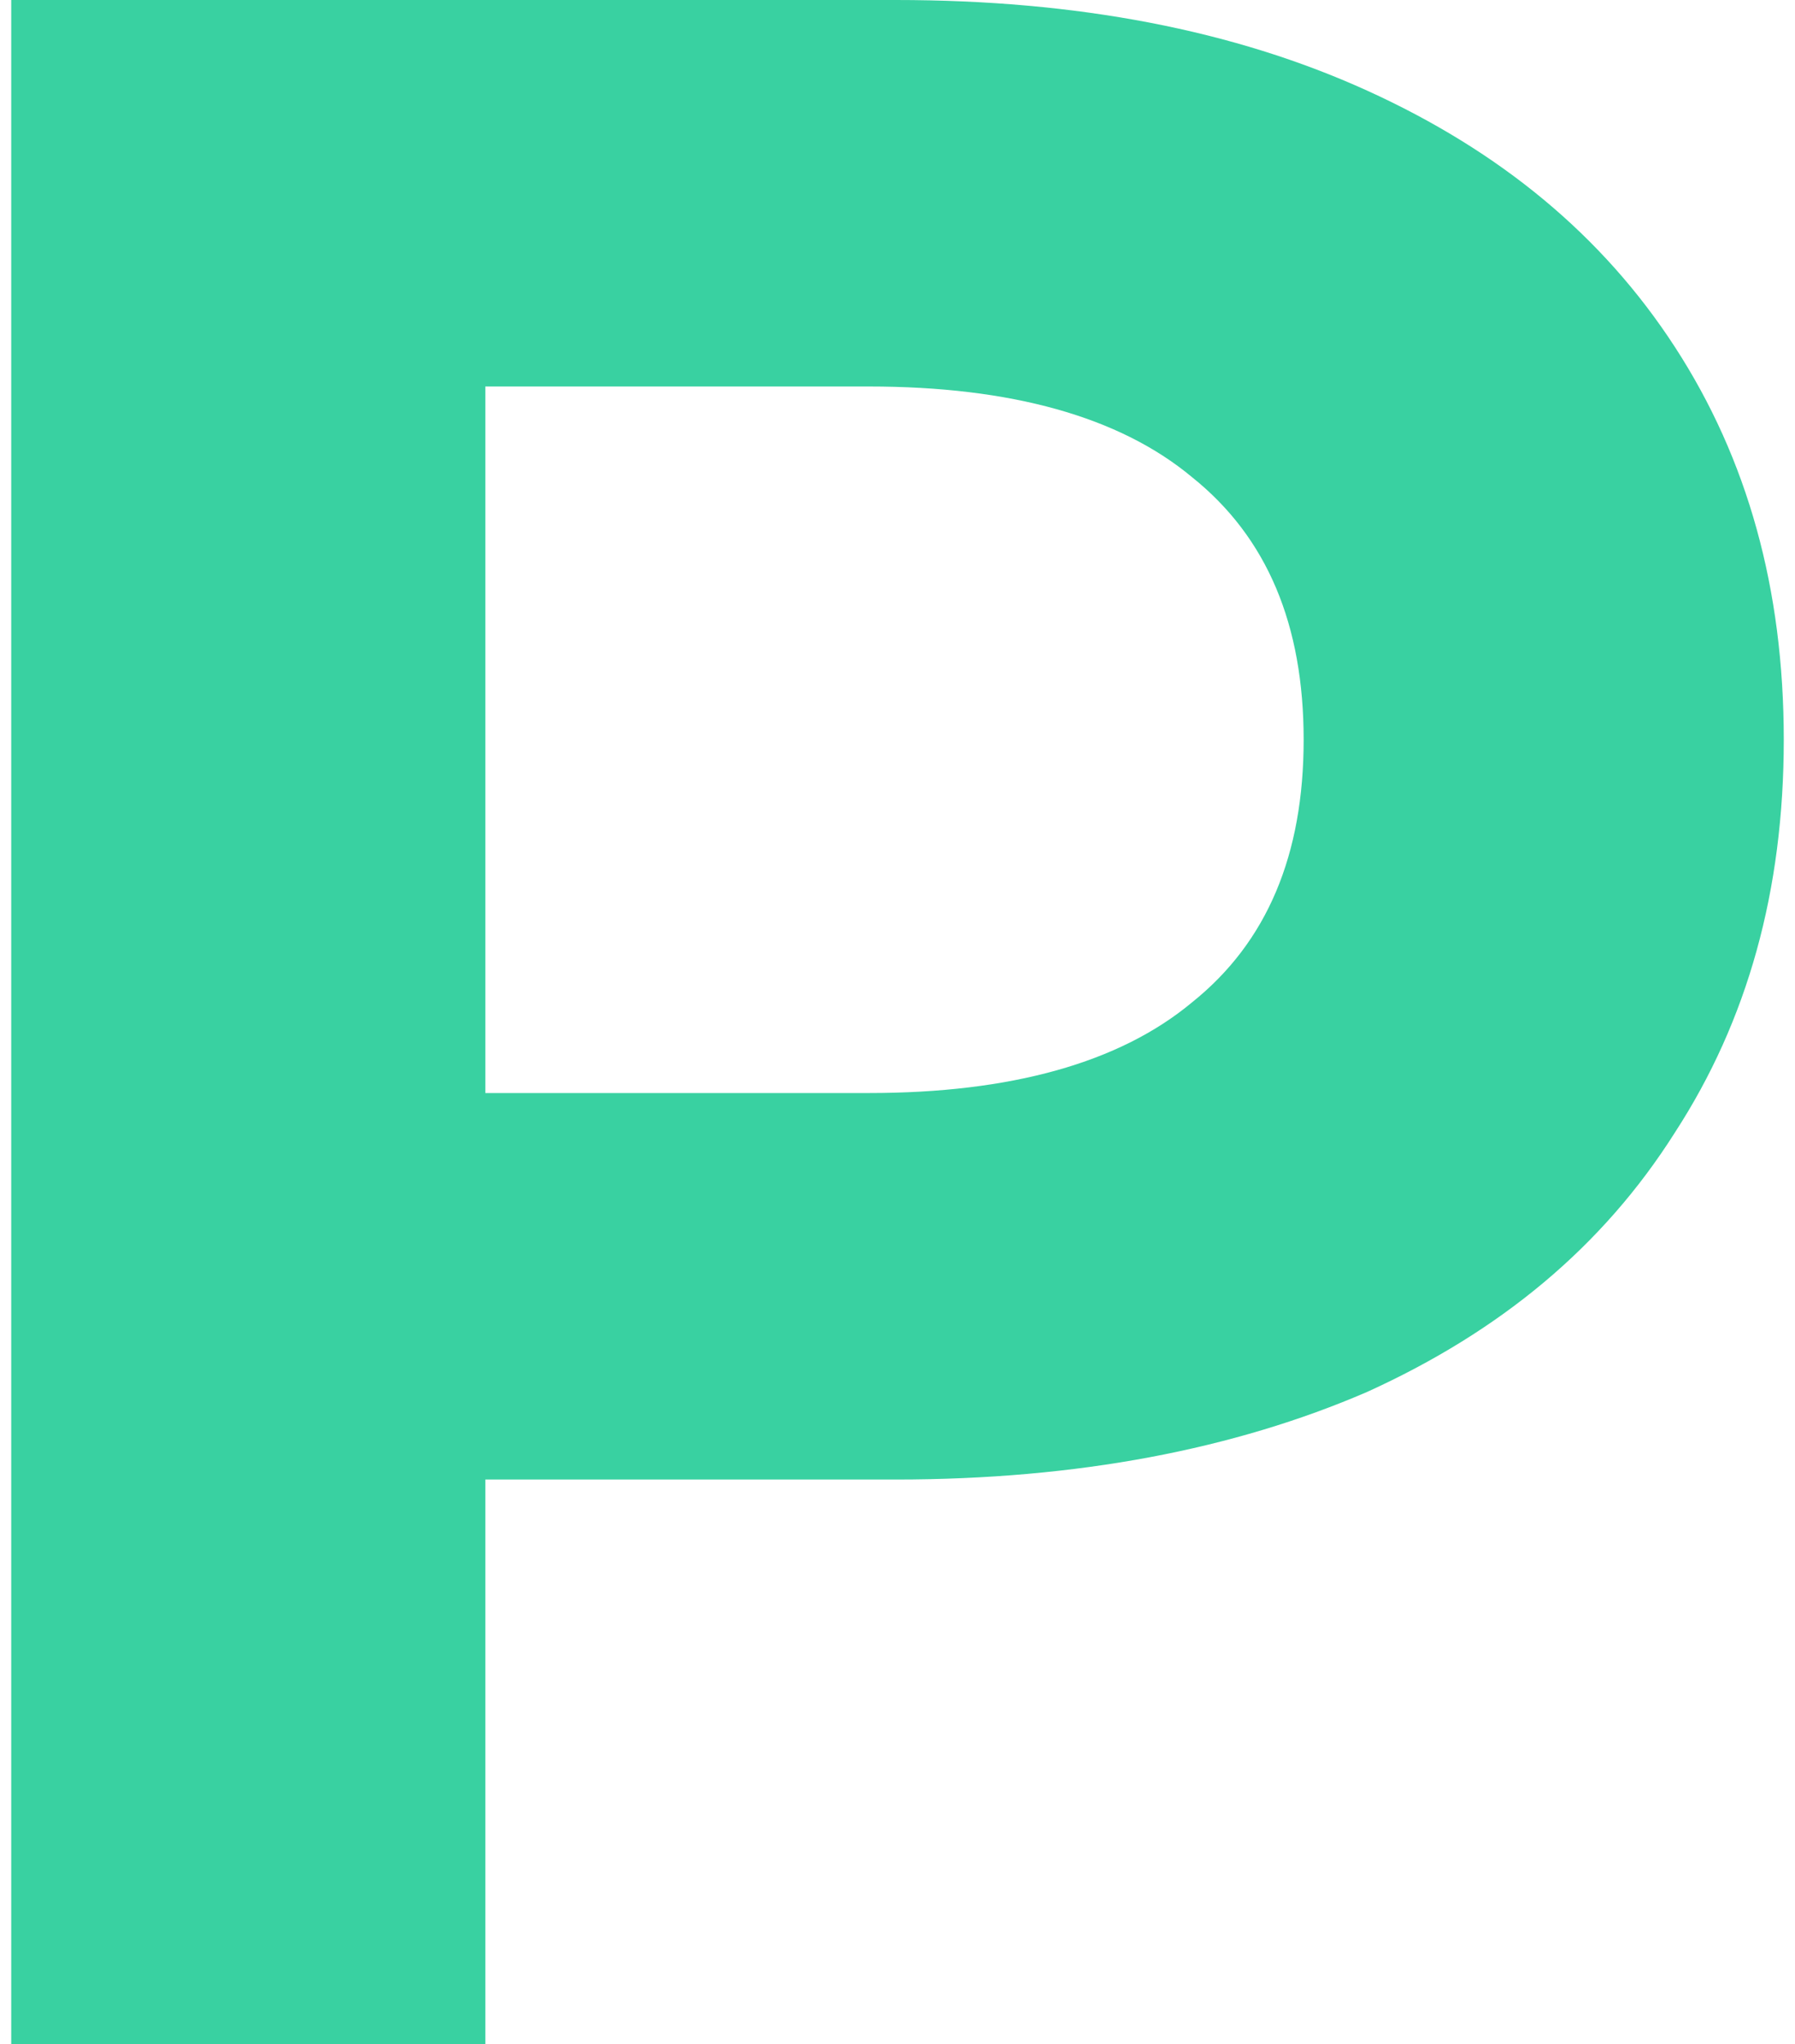 <?xml version="1.0" encoding="UTF-8"?>
<!DOCTYPE svg PUBLIC "-//W3C//DTD SVG 1.1//EN" "http://www.w3.org/Graphics/SVG/1.1/DTD/svg11.dtd">
<!-- Creator: CorelDRAW 2021 (64-Bit) -->
<svg xmlns="http://www.w3.org/2000/svg" xml:space="preserve" width="36px" height="41px" version="1.1" style="shape-rendering:geometricPrecision; text-rendering:geometricPrecision; image-rendering:optimizeQuality; fill-rule:evenodd; clip-rule:evenodd"
viewBox="0 0 0.587 0.677"
 xmlns:xlink="http://www.w3.org/1999/xlink"
 xmlns:xodm="http://www.corel.com/coreldraw/odm/2003">
 <defs>
  <style type="text/css">
   <![CDATA[
    .fil0 {fill:#39D1A1;fill-rule:nonzero}
   ]]>
  </style>
 </defs>
 <g id="Layer_x0020_1">
  <path class="fil0" d="M0.293 0c0.06,0 0.112,0.01 0.156,0.03 0.044,0.02 0.078,0.048 0.102,0.085 0.024,0.037 0.036,0.08 0.036,0.13 0,0.05 -0.012,0.093 -0.036,0.13 -0.024,0.038 -0.058,0.066 -0.102,0.086 -0.044,0.019 -0.096,0.029 -0.156,0.029l-0.136 0 0 0.187 -0.157 0 0 -0.677 0.293 0zm-0.009 0.362c0.047,0 0.083,-0.01 0.107,-0.03 0.025,-0.02 0.037,-0.049 0.037,-0.087 0,-0.038 -0.012,-0.067 -0.037,-0.087 -0.024,-0.02 -0.06,-0.03 -0.107,-0.03l-0.127 0 0 0.234 0.127 0z"/>
 </g>
</svg>
